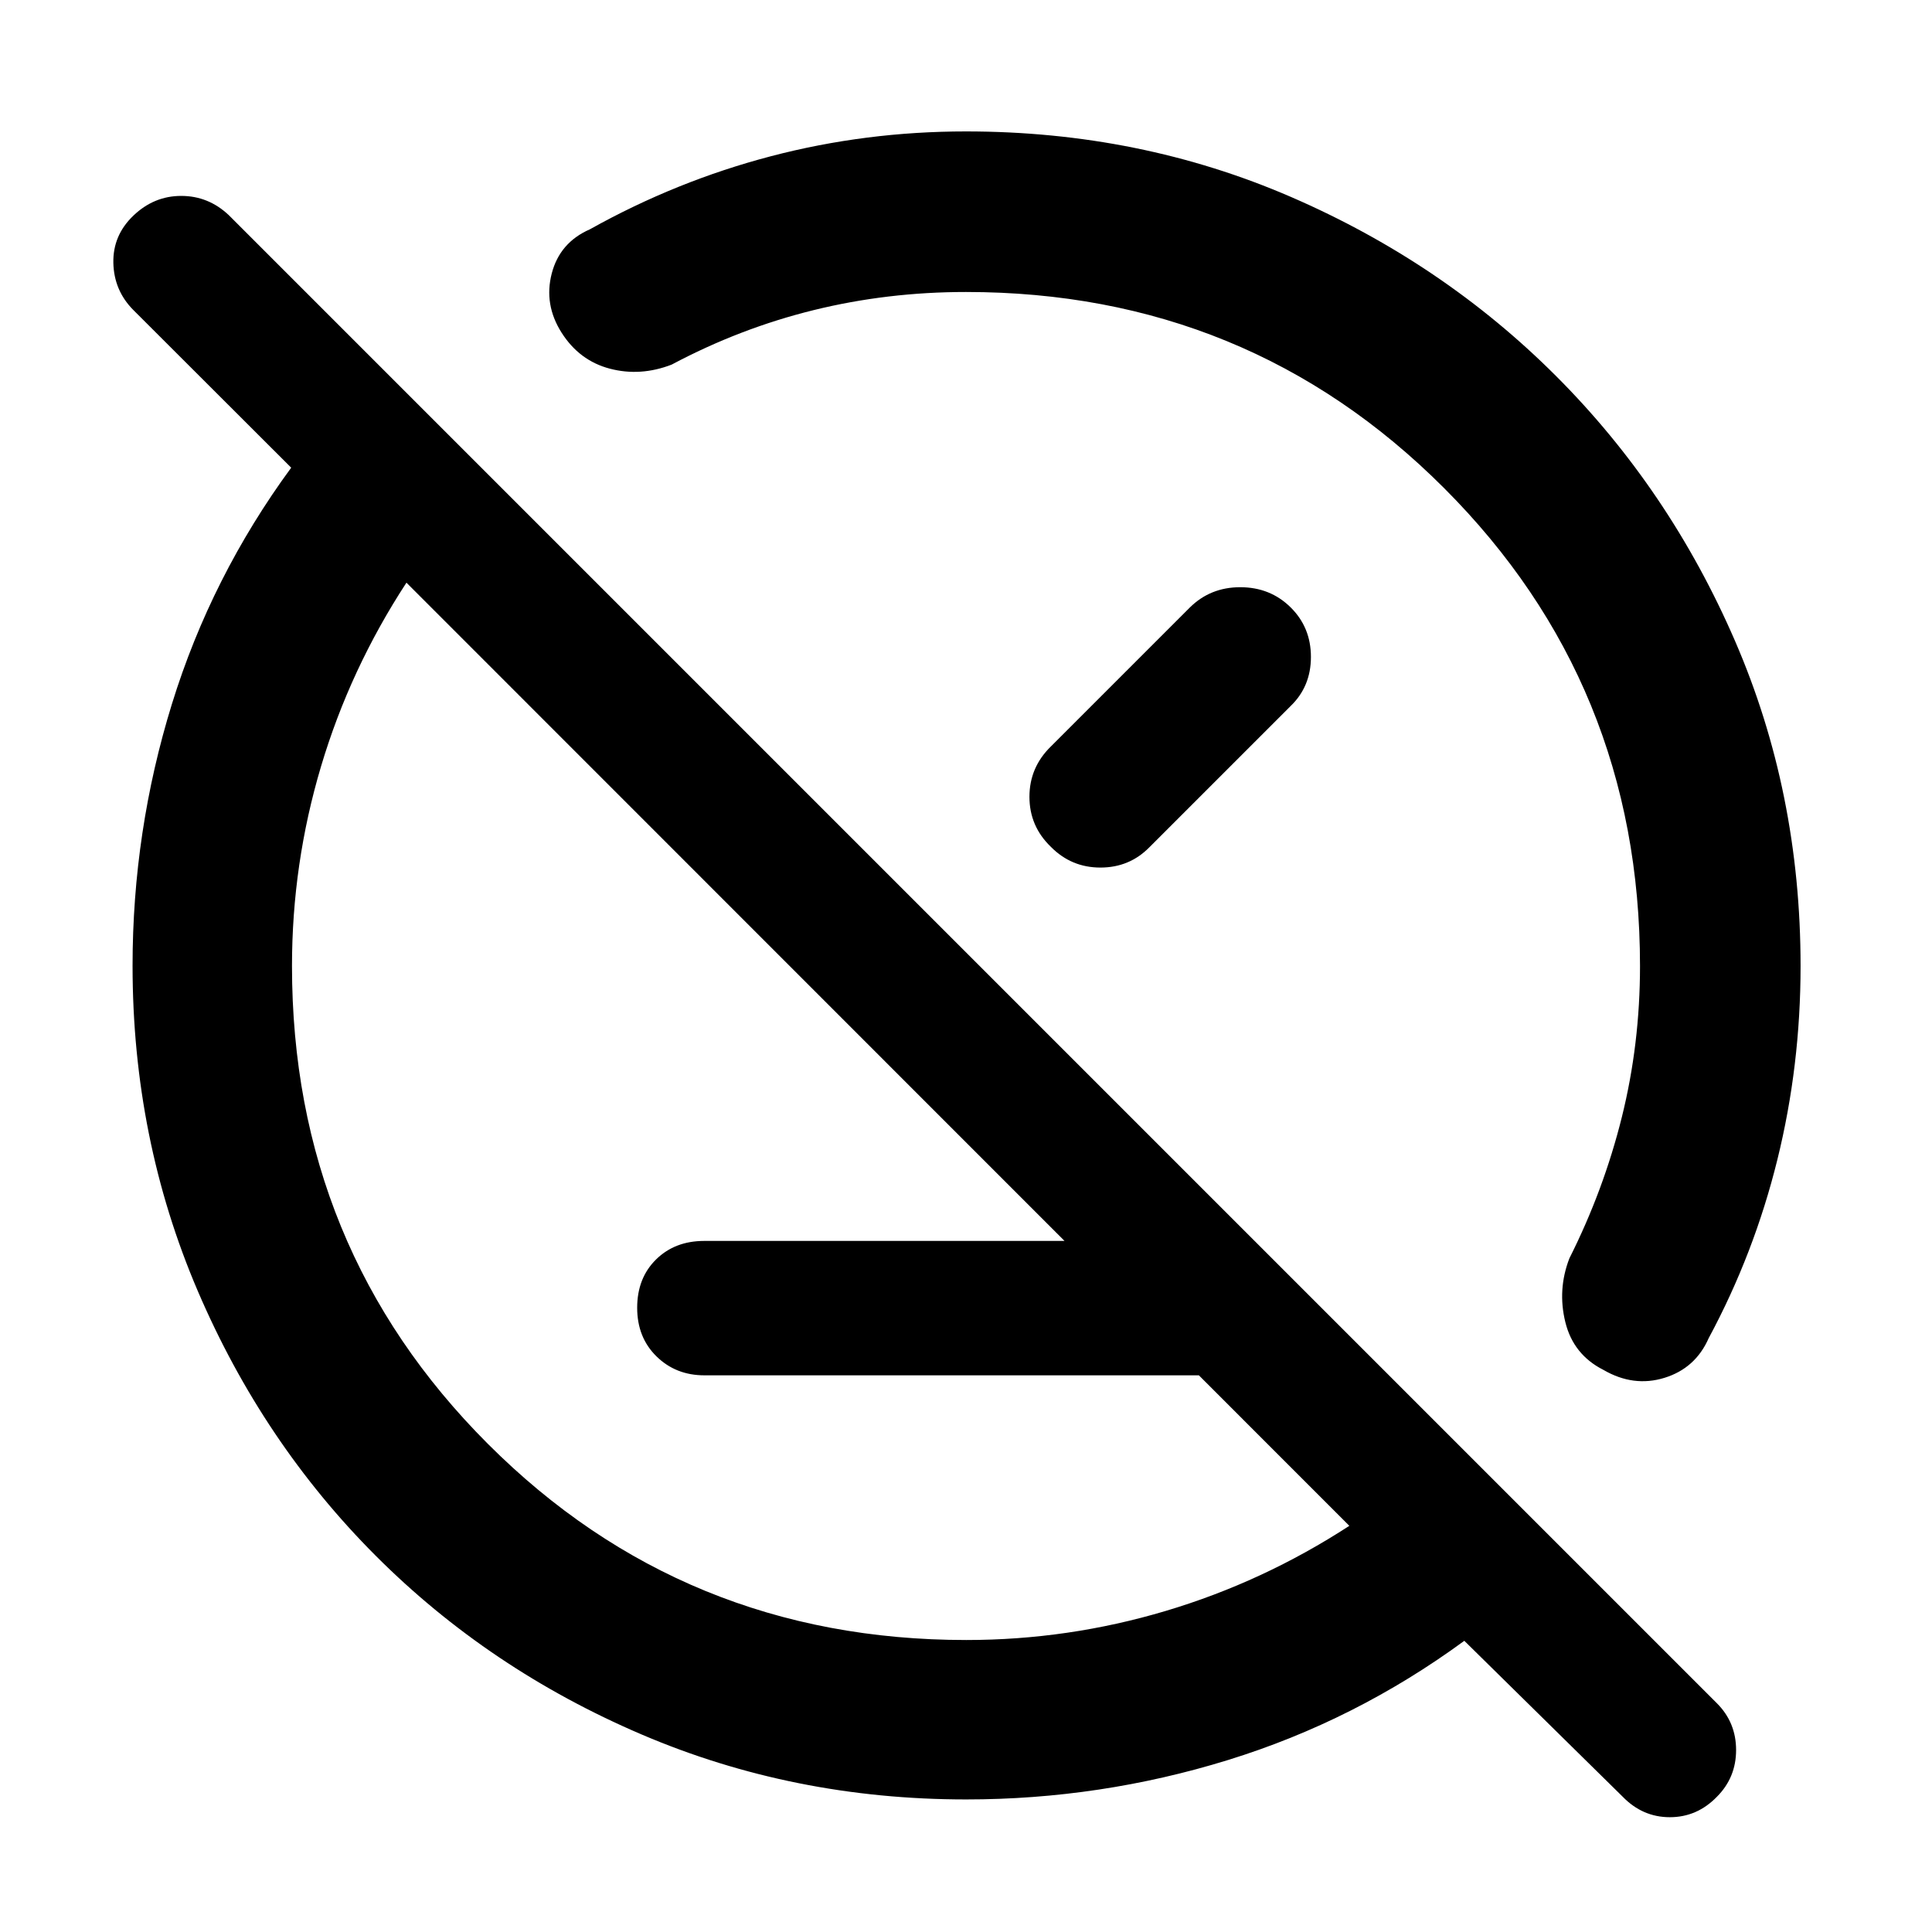 <svg xmlns="http://www.w3.org/2000/svg" width="48" height="48" viewBox="0 -960 960 960"><path d="M350-276.609q-14.191 0-23.791-9.41t-9.6-24.156q0-14.747 9.359-23.982 9.36-9.234 23.957-9.234h273.466l66.783 66.782H350Zm130.047 210.74q-85.809 0-161.385-32.348-75.575-32.348-131.836-88.609-56.261-56.261-88.61-131.824Q65.87-394.214 65.87-480.13q0-66.796 19.556-130.068 19.557-63.273 59.27-117.411l-78.567-78.477q-9.52-9.677-9.803-23.334-.282-13.656 9.96-23.445 10.243-9.788 23.761-9.788 13.519 0 23.649 9.565l739.393 739.393q9.565 9.565 9.565 23.26 0 13.697-9.558 23.262-9.841 10.13-23.373 10.13-13.531 0-23.424-10.191l-78.689-77.461q-54.186 39.713-117.514 59.27Q546.767-65.87 480.047-65.87Zm190.431-135.957L201.961-670.478q-28.004 42.869-42.439 91.285-14.435 48.416-14.435 99.193 0 140.114 97.4 237.513 97.399 97.4 237.666 97.4 50.606 0 99.031-14.435 48.425-14.435 91.294-42.304ZM557.522-557.522ZM408.565-408.565Zm232.696-249.683q10.13 9.97 10.13 24.675t-10.13 24.443l-70.087 70.086q-9.93 10.131-24.378 10.131t-24.578-10.257q-10.696-10.257-10.696-24.9 0-14.644 10.696-25.061l68.956-68.956q10.221-10.131 25.089-10.131 14.867 0 24.998 9.97ZM293.088-846.045q43.043-24.043 90.055-36.347 47.013-12.304 96.857-12.304 86.391 0 161.652 32.63 75.261 32.631 131.522 88.892 56.261 56.261 88.892 131.522 32.63 75.261 32.63 161.652 0 49.498-11.521 96.183-11.522 46.686-34.13 88.729-6.566 14.957-21.957 19.718-15.392 4.761-30.348-3.935-14.957-7.565-18.935-23.739-3.979-16.174 2.021-31.696 17.044-33.913 26.065-70.195 9.022-36.283 9.022-75.065 0-140.114-97.4-237.513-97.399-97.4-237.513-97.4-39.159 0-75.753 9.022-36.594 9.021-70.507 27.065-15.522 6-30.696 2.021-15.174-3.978-24.022-17.935-8.848-13.956-4.869-29.348 3.978-15.391 18.935-21.957Z"/></svg>